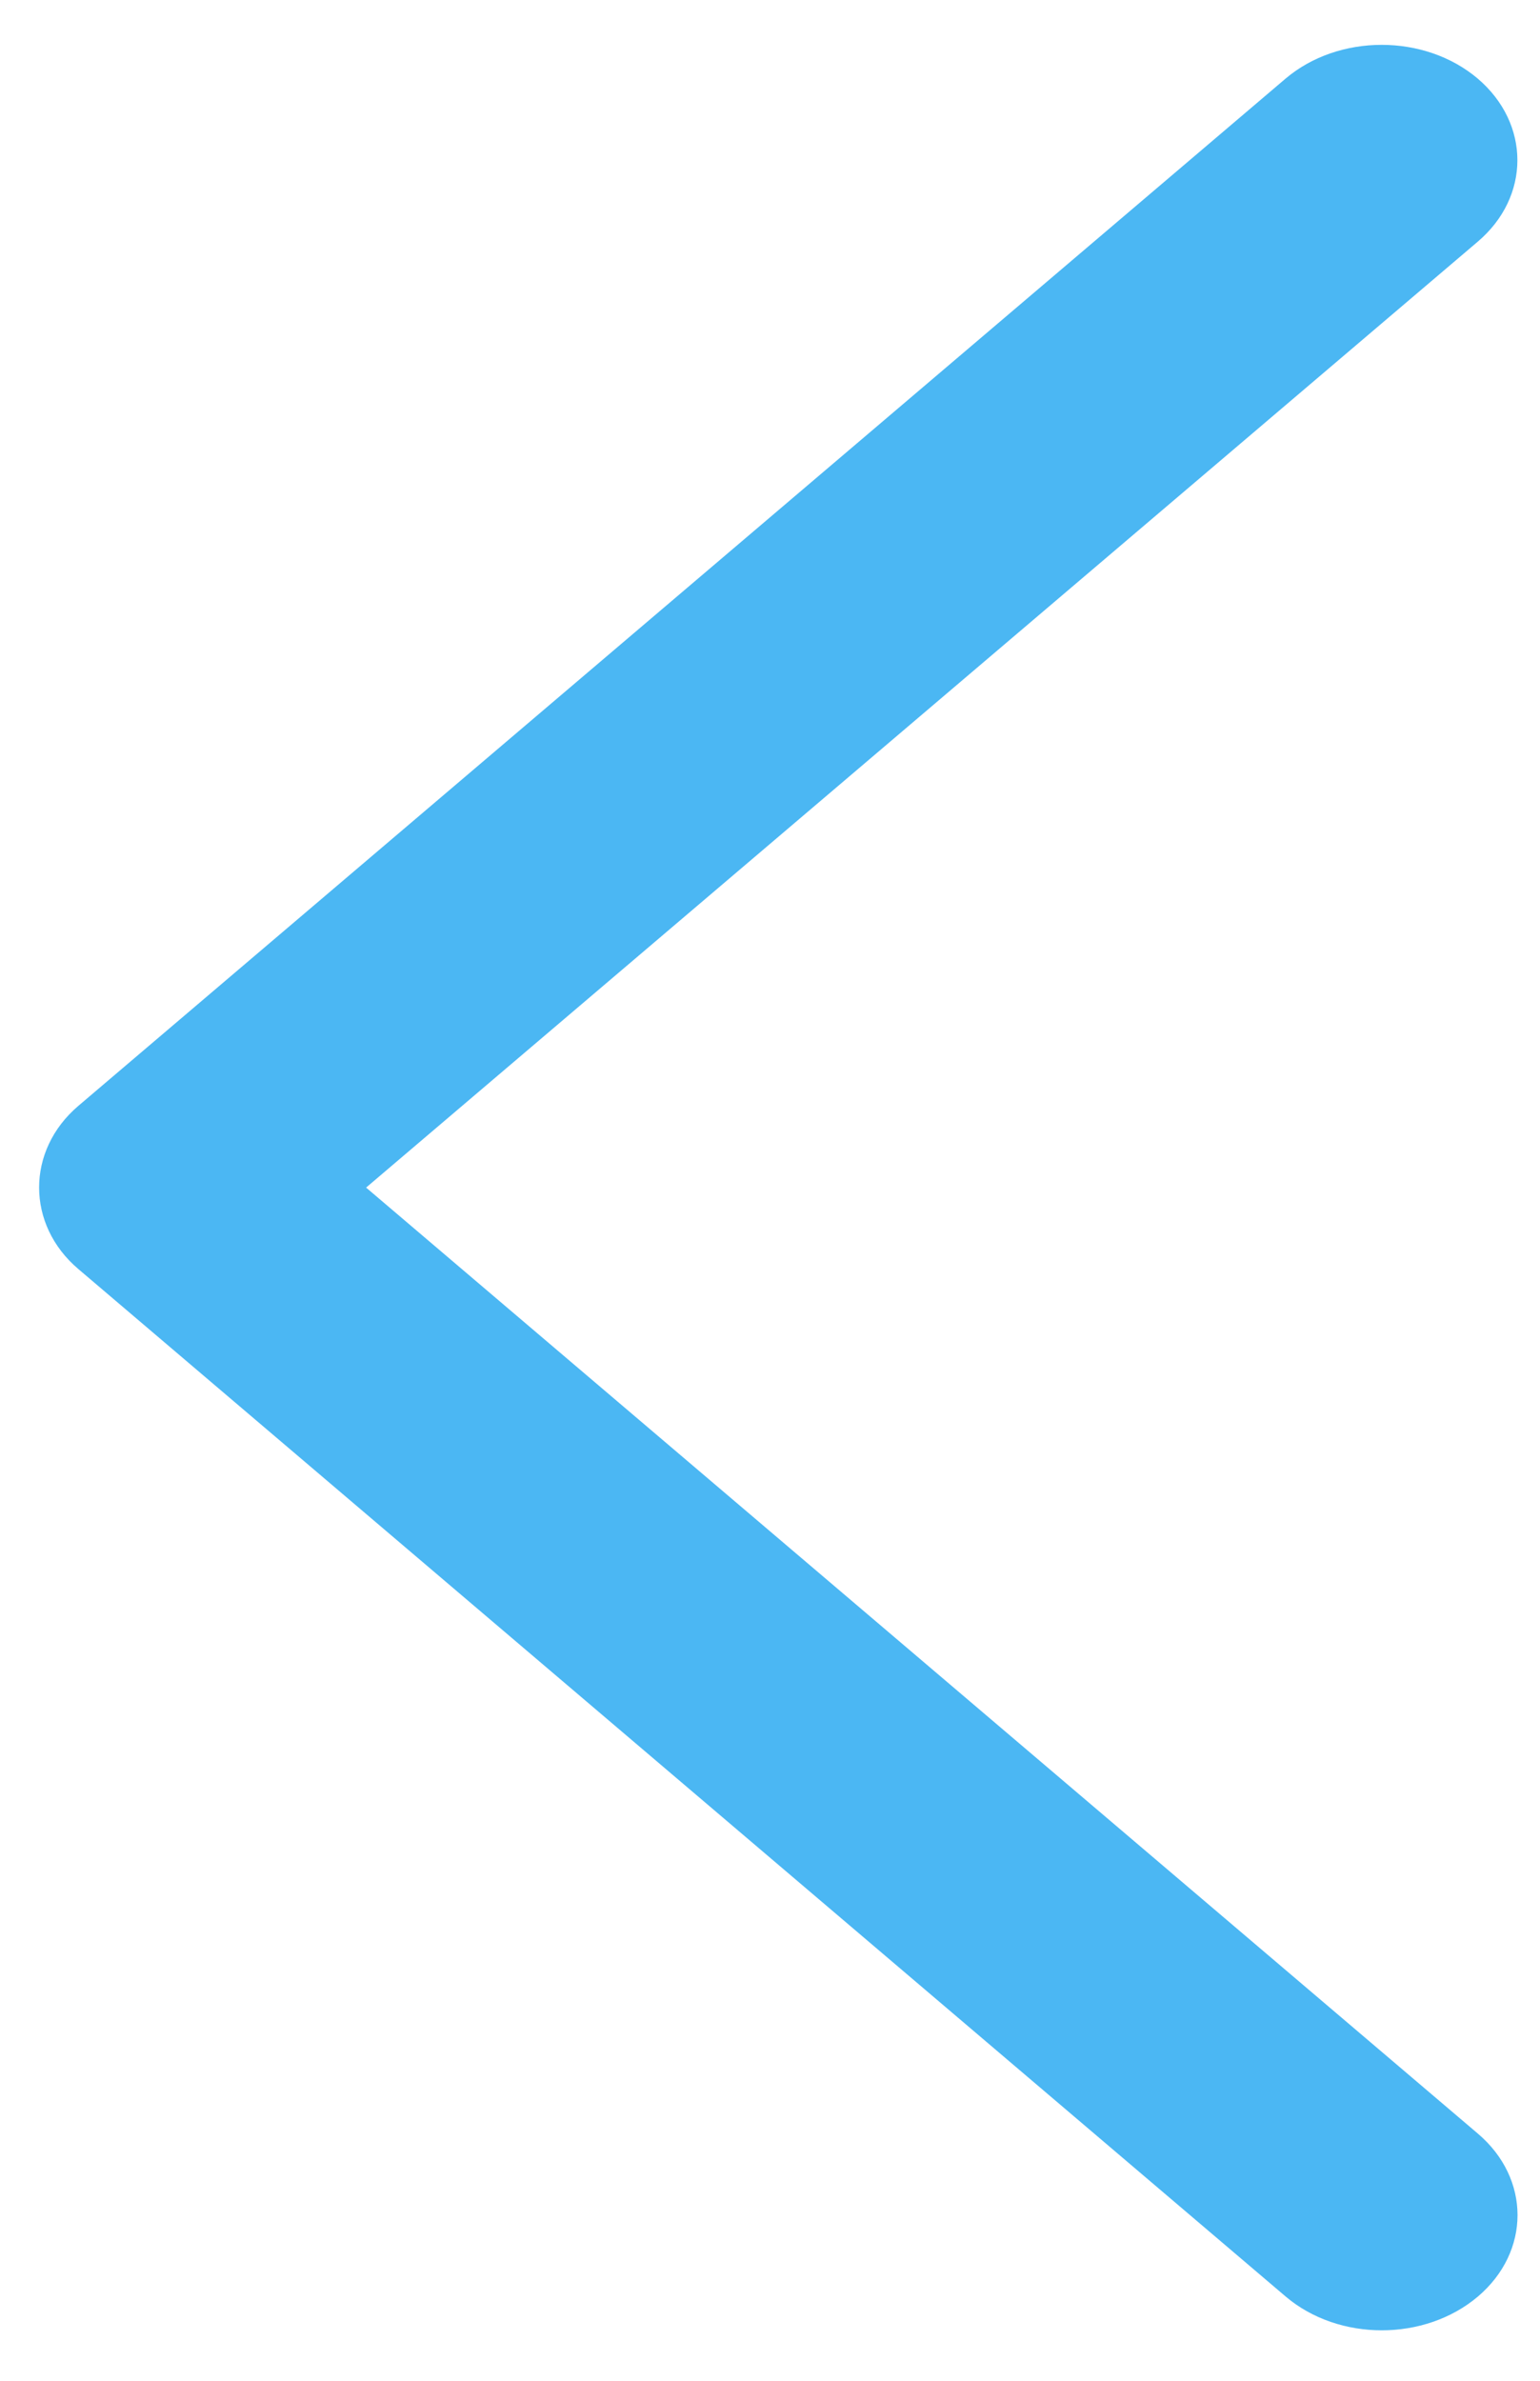 <svg width="11" height="17" viewBox="0 0 11 17" fill="none" xmlns="http://www.w3.org/2000/svg">
<path d="M0.56 9.062L9.184 16.399C9.563 16.72 10.176 16.72 10.556 16.399C10.934 16.078 10.934 15.556 10.556 15.235L2.615 8.48L10.555 1.726C10.933 1.405 10.933 0.883 10.555 0.561C10.176 0.24 9.562 0.24 9.183 0.561L0.559 7.897C0.186 8.215 0.186 8.745 0.56 9.062Z" fill="#4BB7F3"/>
</svg>
